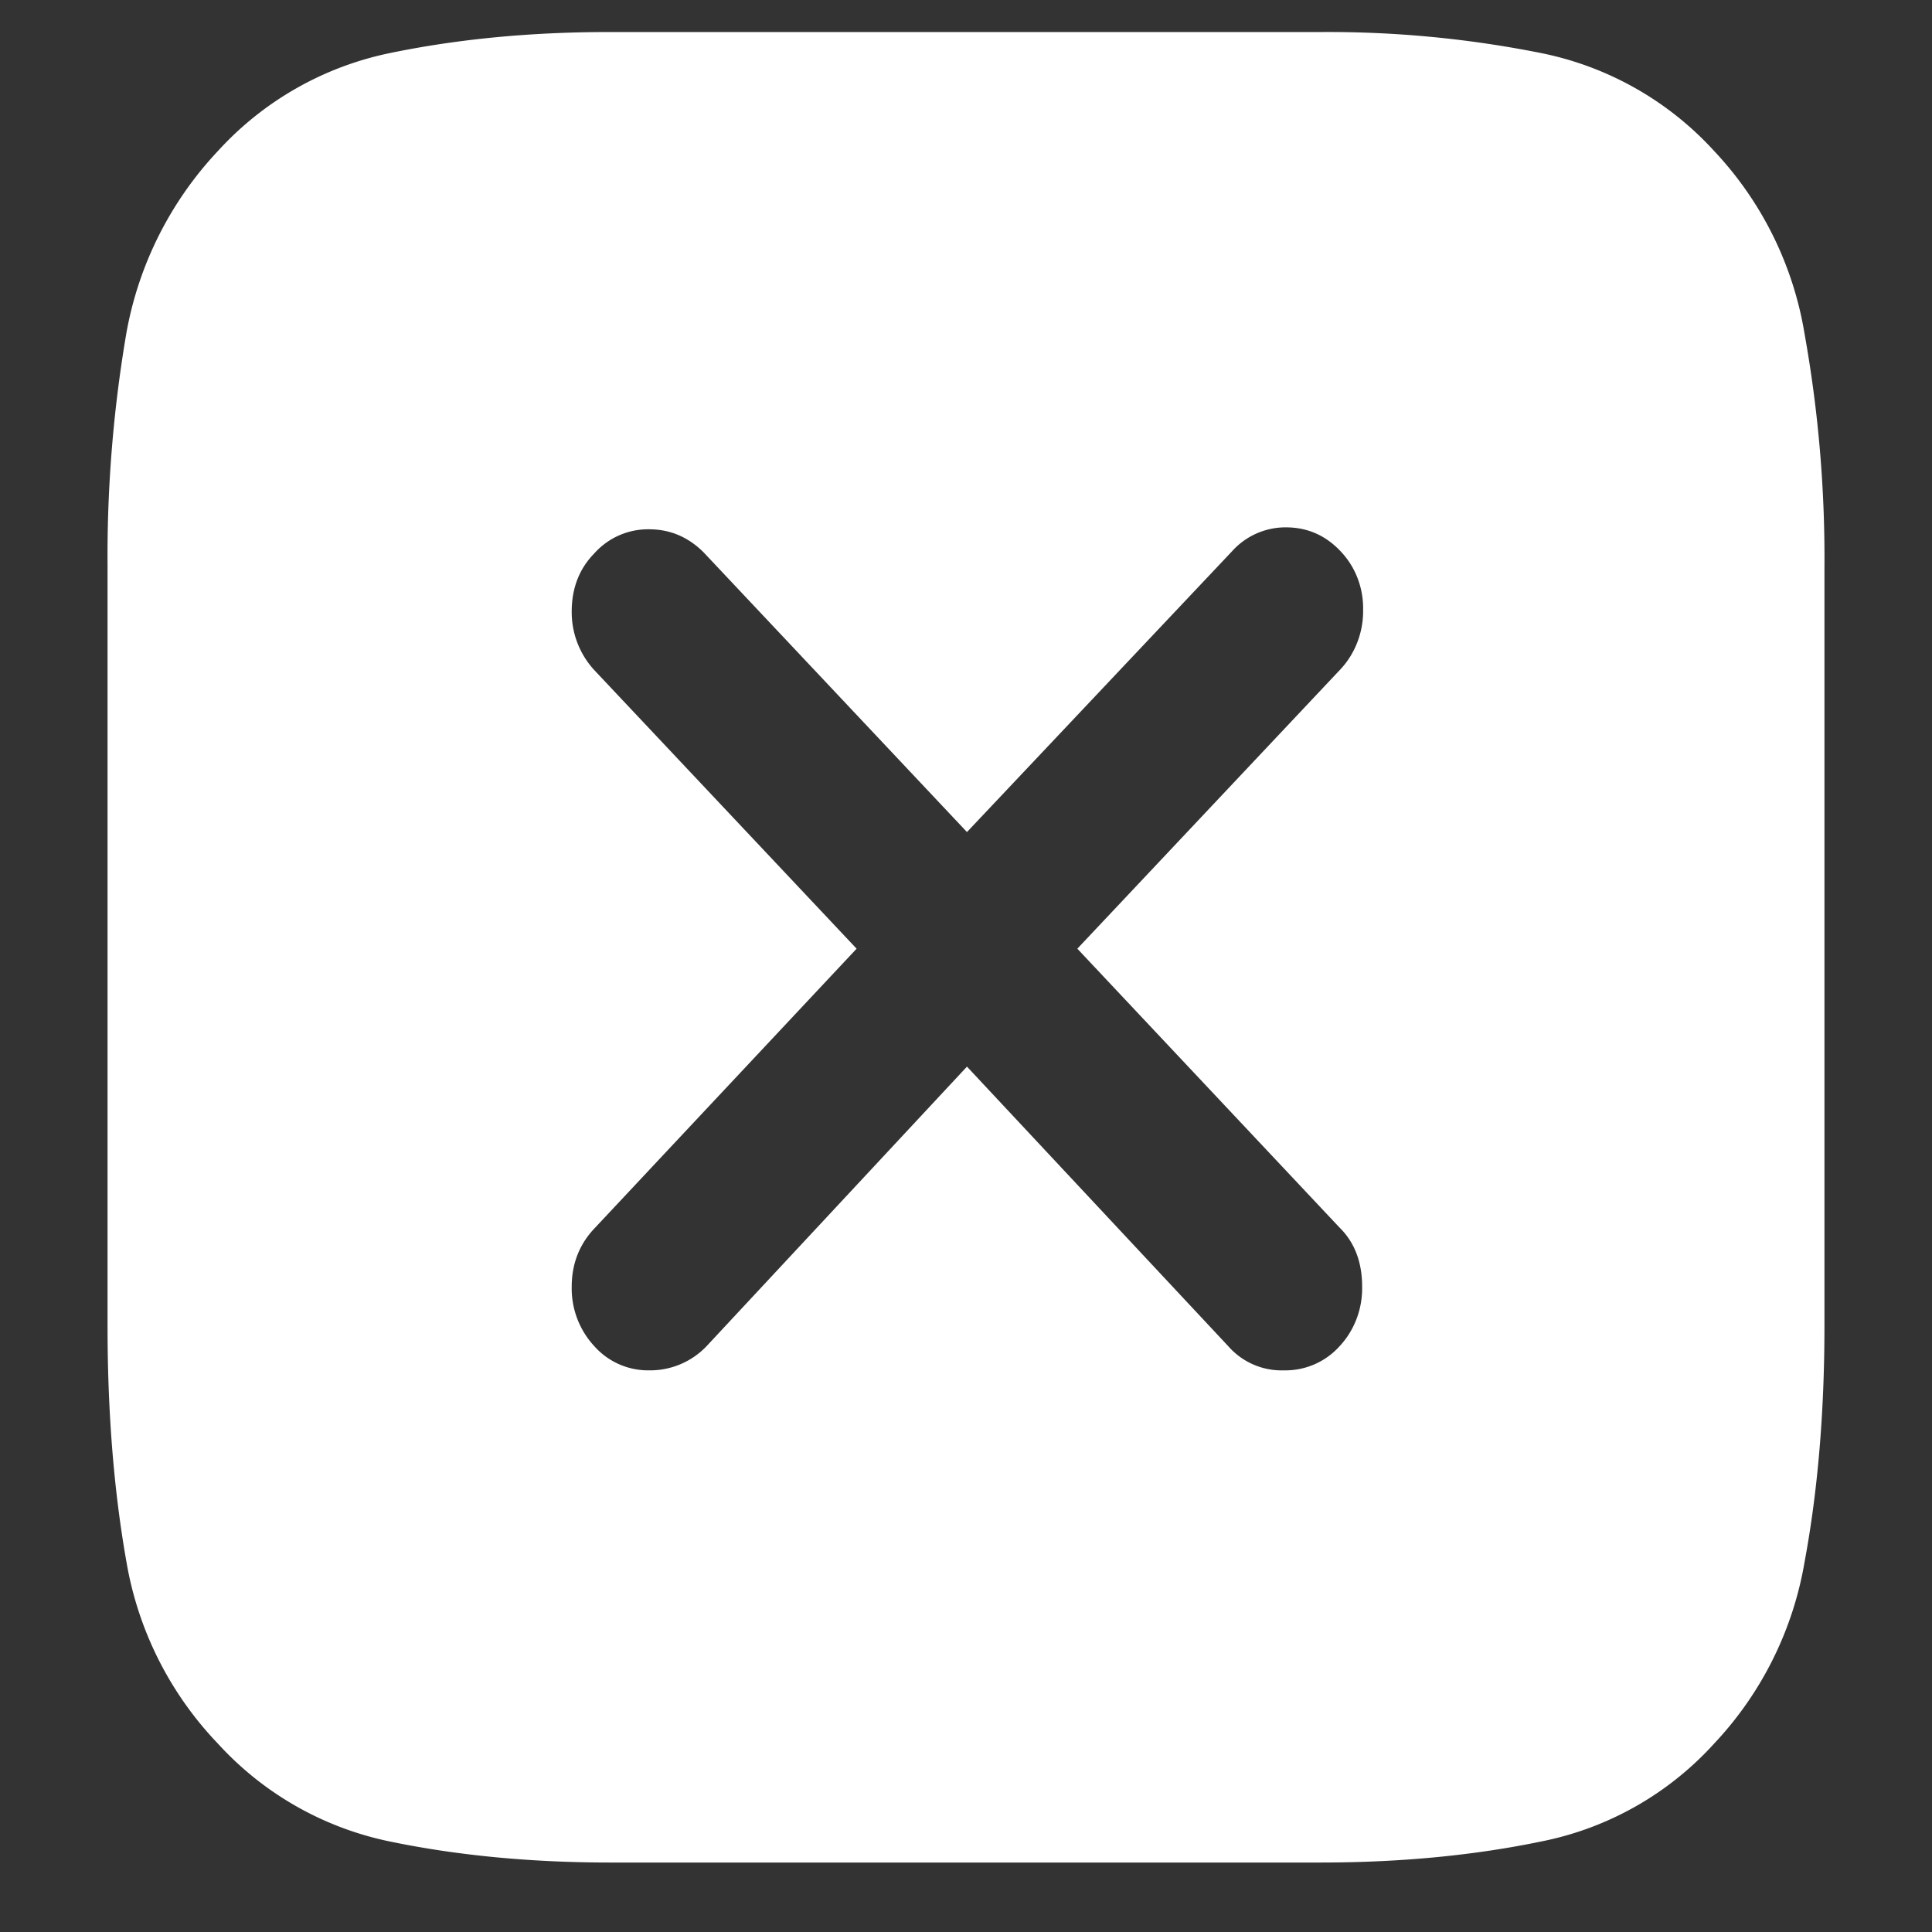 <svg xmlns="http://www.w3.org/2000/svg" width="24" height="24"><rect width="100%" height="100%" fill="#333333" stroke="none"/><path style="stroke:none;fill-rule:nonzero;fill:#fff;fill-opacity:1" d="M21.293 1.875A3.967 3.967 0 0 0 19.148.66a13.48 13.48 0 0 0-2.742-.262H7.56c-.985 0-1.891.09-2.72.262a3.974 3.974 0 0 0-2.132 1.215A4.442 4.442 0 0 0 1.57 4.137a16.454 16.454 0 0 0-.234 2.886v9.454c0 1.066.078 2.039.234 2.921a4.31 4.31 0 0 0 1.137 2.262 3.974 3.974 0 0 0 2.133 1.215c.828.172 1.742.262 2.742.262h8.824c1 0 1.914-.09 2.742-.262a3.929 3.929 0 0 0 2.145-1.215 4.351 4.351 0 0 0 1.125-2.262c.164-.882.246-1.859.246-2.925v-9.41a15.8 15.8 0 0 0-.246-2.91 4.34 4.34 0 0 0-1.125-2.278ZM8.063 17.023a.894.894 0 0 1-.68-.3 1.056 1.056 0 0 1-.281-.739c0-.28.093-.523.28-.722l3.259-3.477-3.258-3.46a1.063 1.063 0 0 1-.281-.727c0-.29.093-.532.28-.723a.895.895 0 0 1 .68-.3c.258 0 .485.093.68.288l3.27 3.473 3.293-3.488a.893.893 0 0 1 .668-.297c.265 0 .492.097.68.297.183.191.285.453.28.726.005.274-.097.543-.28.739l-3.27 3.472 3.258 3.465c.187.184.28.43.28.734.005.278-.097.543-.28.739a.905.905 0 0 1-.692.3.88.88 0 0 1-.691-.3l-3.246-3.473-3.235 3.473a.969.969 0 0 1-.714.3Zm0 0"/></svg>